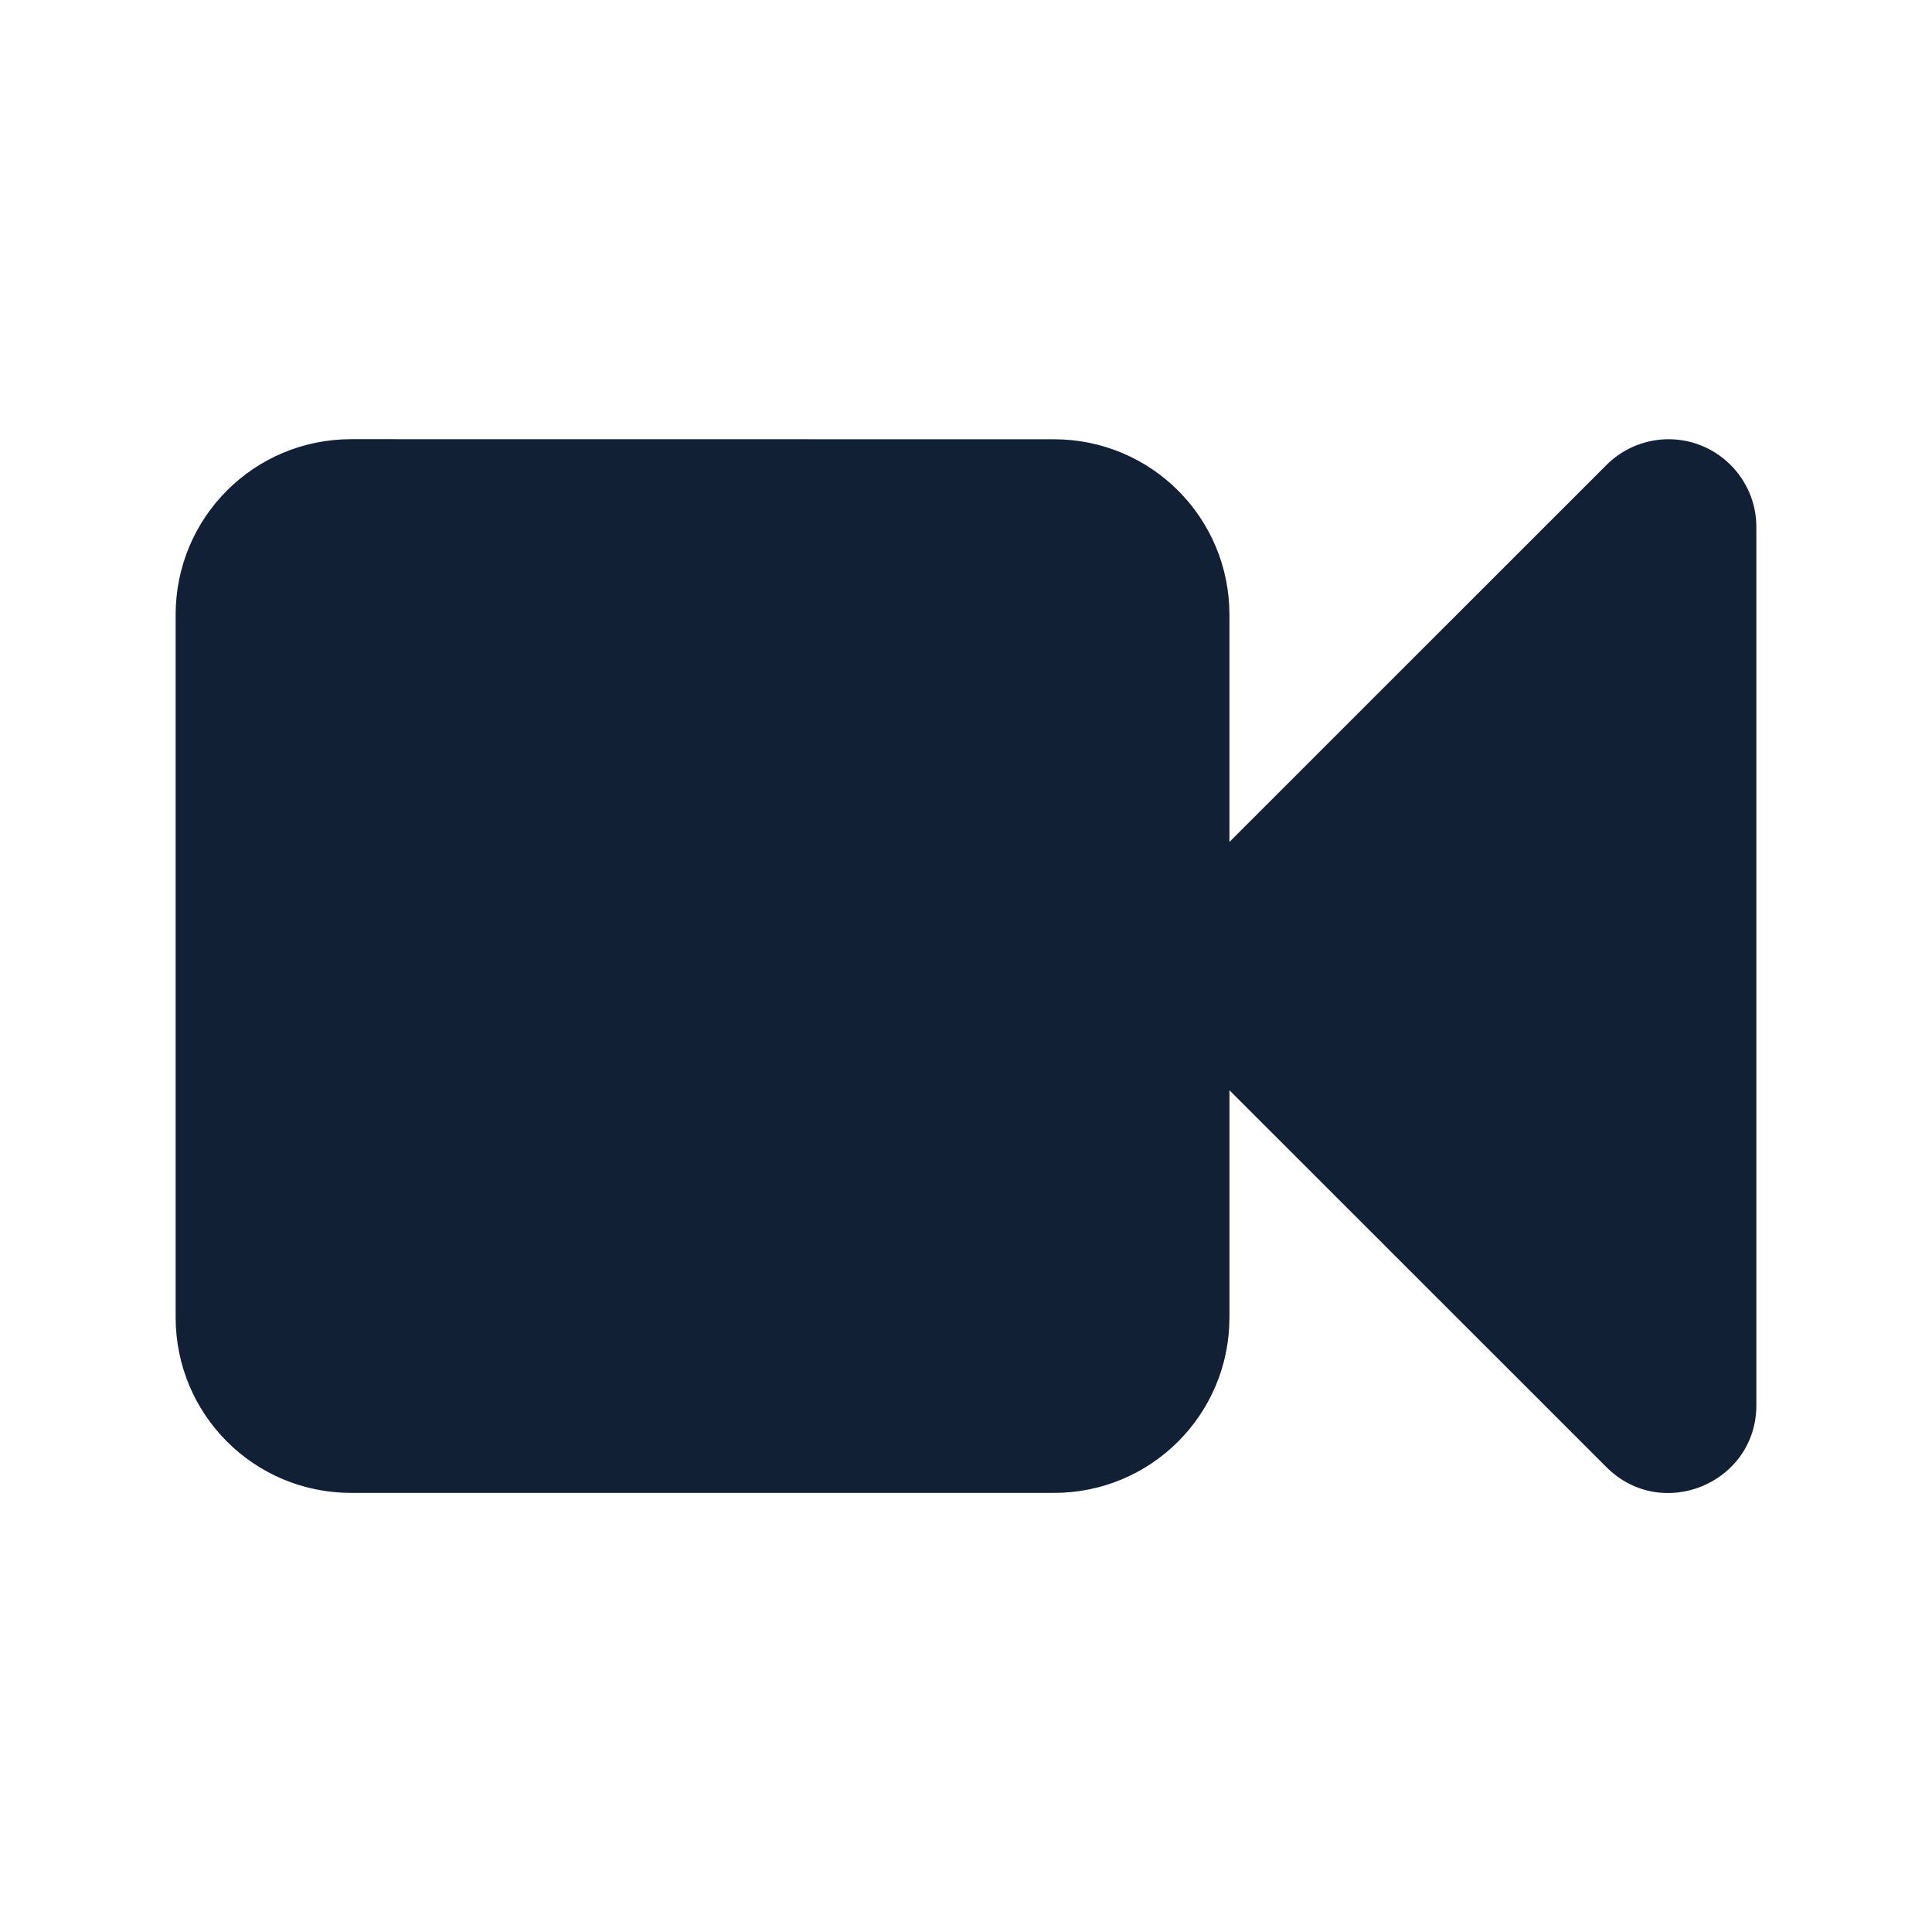 <svg xmlns="http://www.w3.org/2000/svg" width="22" height="22" viewBox="0 0 22 22"><defs id="defs2"><style id="current-color-scheme" type="text/css">.ColorScheme-Text{color:#122036}</style></defs><path fill="currentColor" fill-opacity="1" stroke="none" d="m4 296.18c-1.108 0-2 .892-2 2v7.999c0 1.108.892 2 2 2h8c1.108 0 2-.892 2-2v-2.585l4.293 4.292c.63.629 1.707.184 1.707-.707v-9.998c0-.564-.466-1.016-1.029-1-.255.008-.497.112-.678.293l-4.293 4.292v-2.585c0-1.108-.892-2-2-2z" class="ColorScheme-Text" transform="translate(0 -291.179)"/></svg>